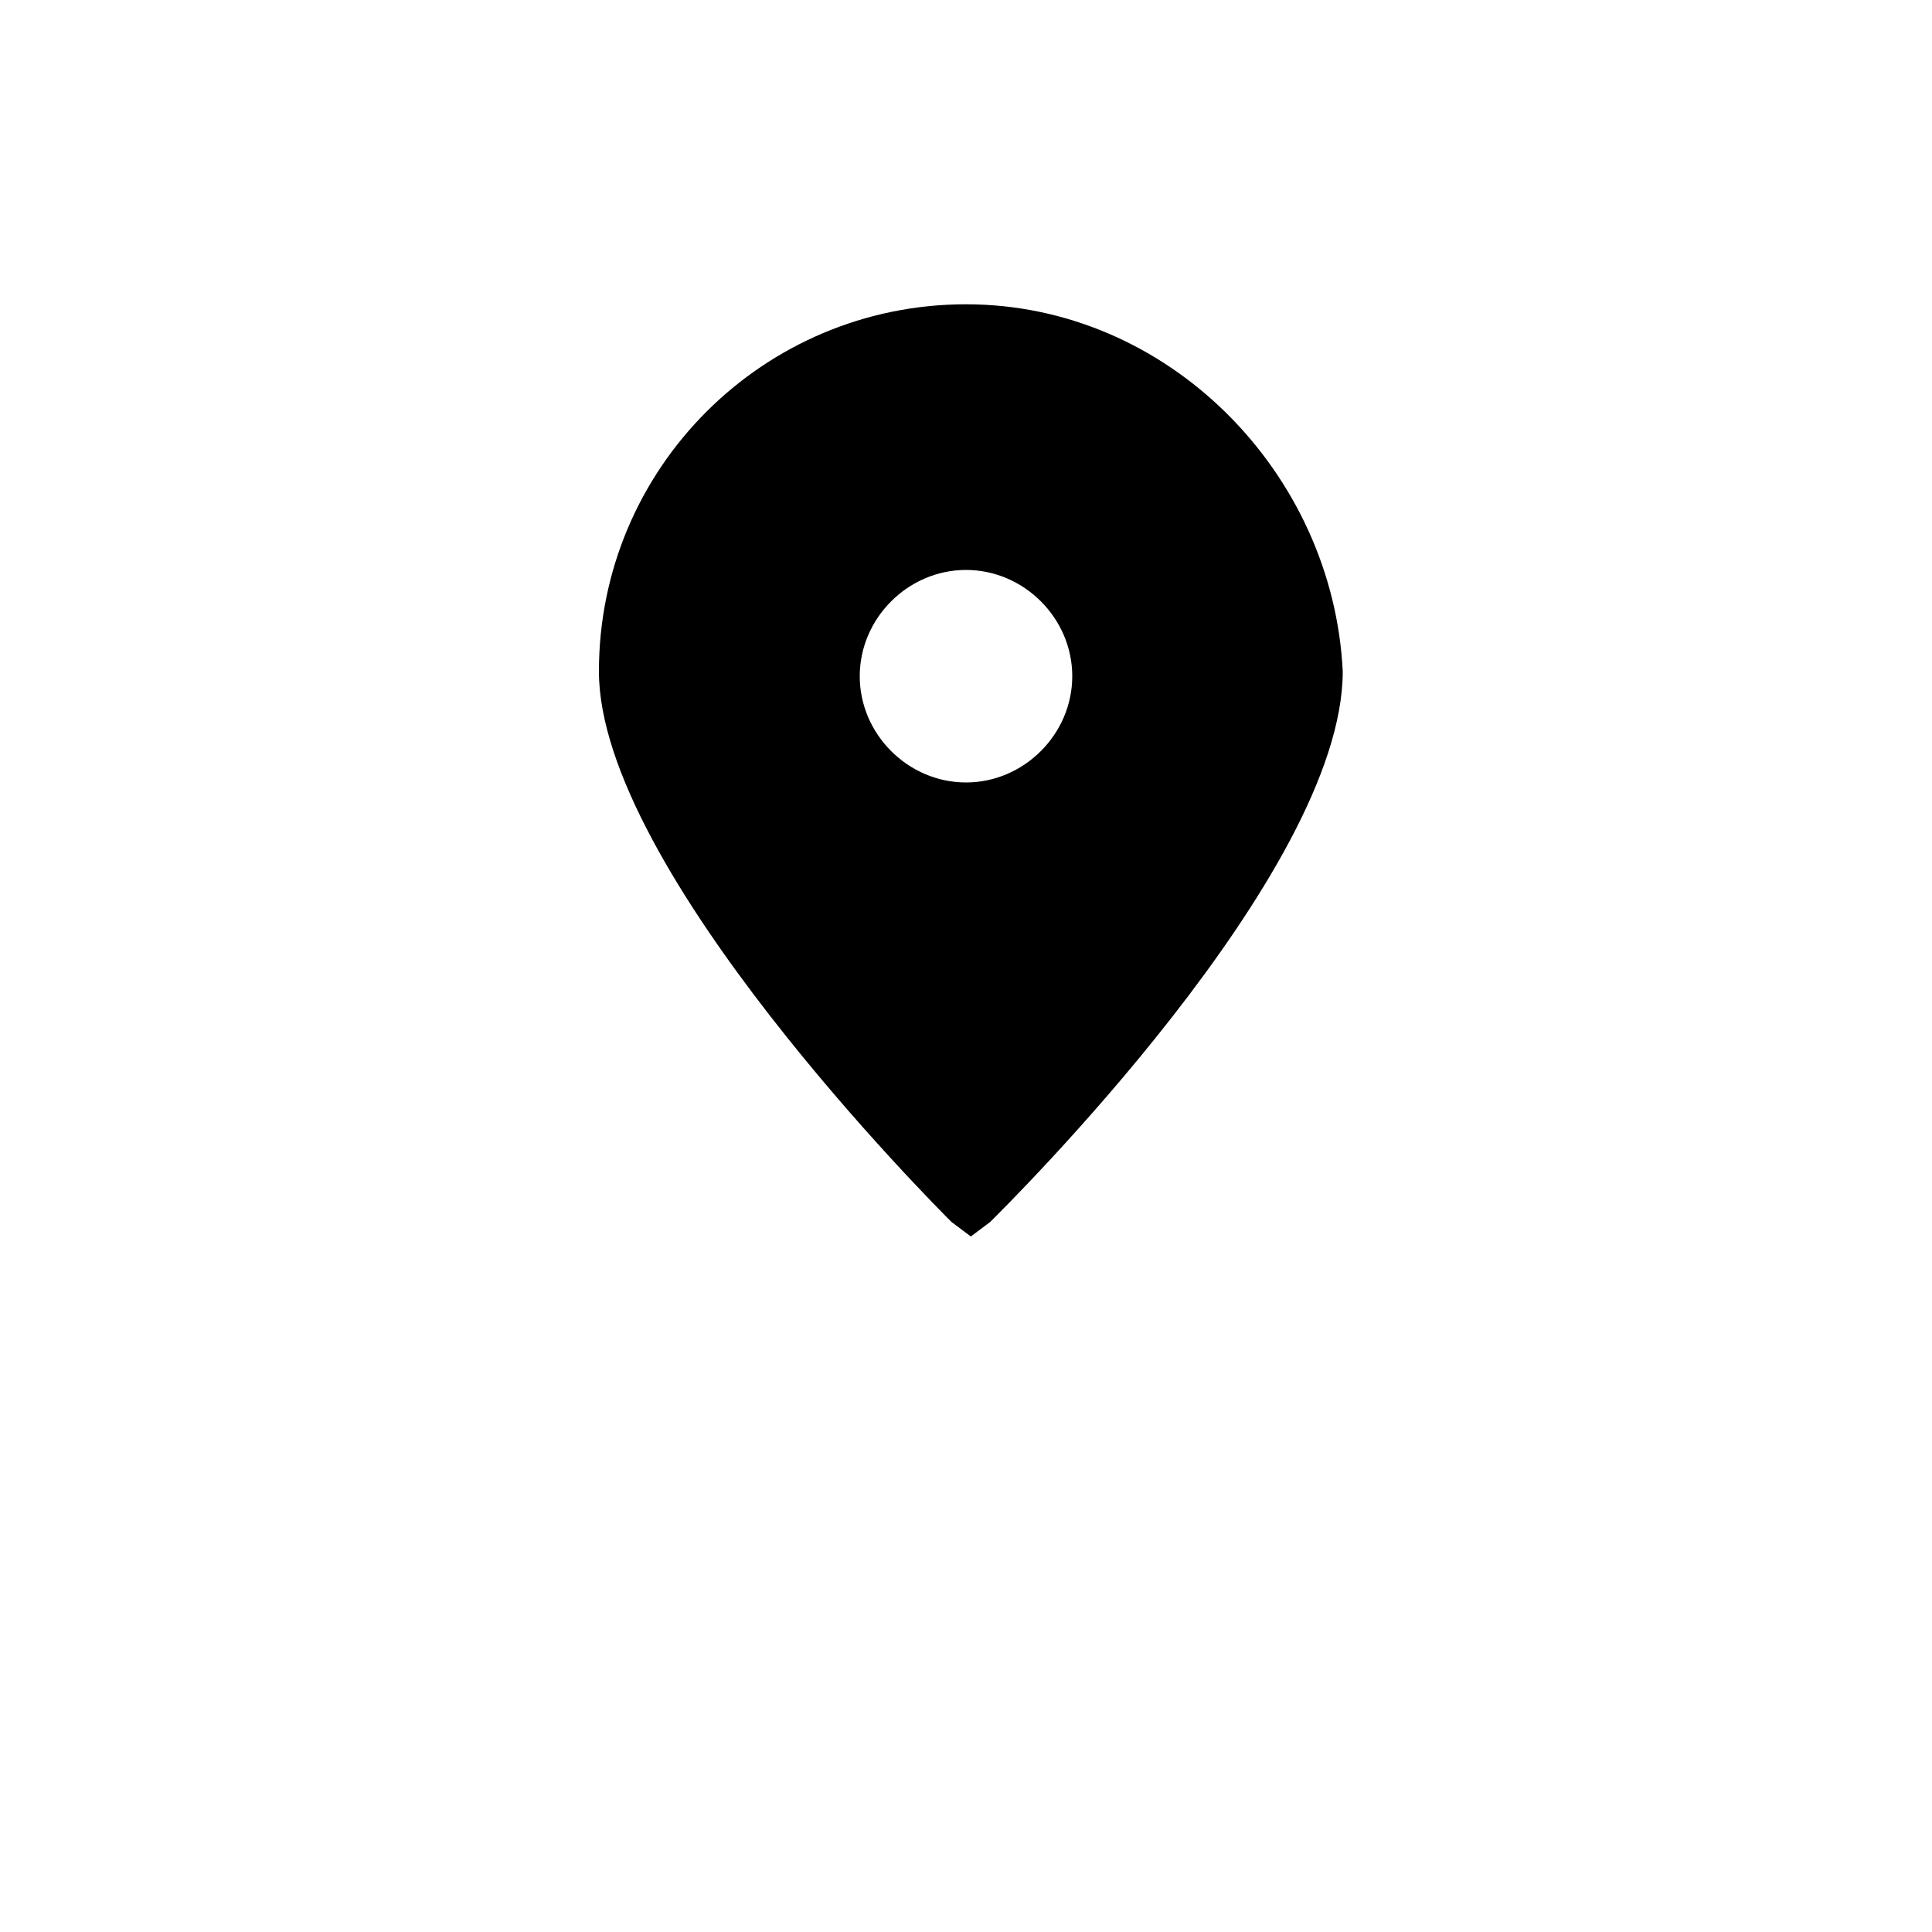 <svg width="700" height="700" xmlns="http://www.w3.org/2000/svg">

 <g>
  <title>background</title>
  <rect fill="#ffffff" id="canvas_background" height="702" width="702" y="-1" x="-1"/>
 </g>
 <g>
  <title>Layer 1</title>
  <path id="svg_1" d="m350,110.25c-73.5,0 -133,59.5 -133,133c0,71.75 122.5,194.25 127.75,199.5l7,5.25l7,-5.25c5.25,-5.25 127.75,-126 127.75,-199.5c-3.5,-71.75 -63,-133 -136.5,-133zm0,173.25c-21,0 -38.5,-17.5 -38.5,-38.5s17.5,-38.5 38.5,-38.5s38.5,17.5 38.5,38.5s-17.5,38.5 -38.5,38.5z"/>
  <ellipse stroke="#ffffff" ry="235.966" rx="256.221" id="svg_2" cy="251.195" cx="346.455" stroke-width="5.5" fill="none"/>
 </g>
</svg>